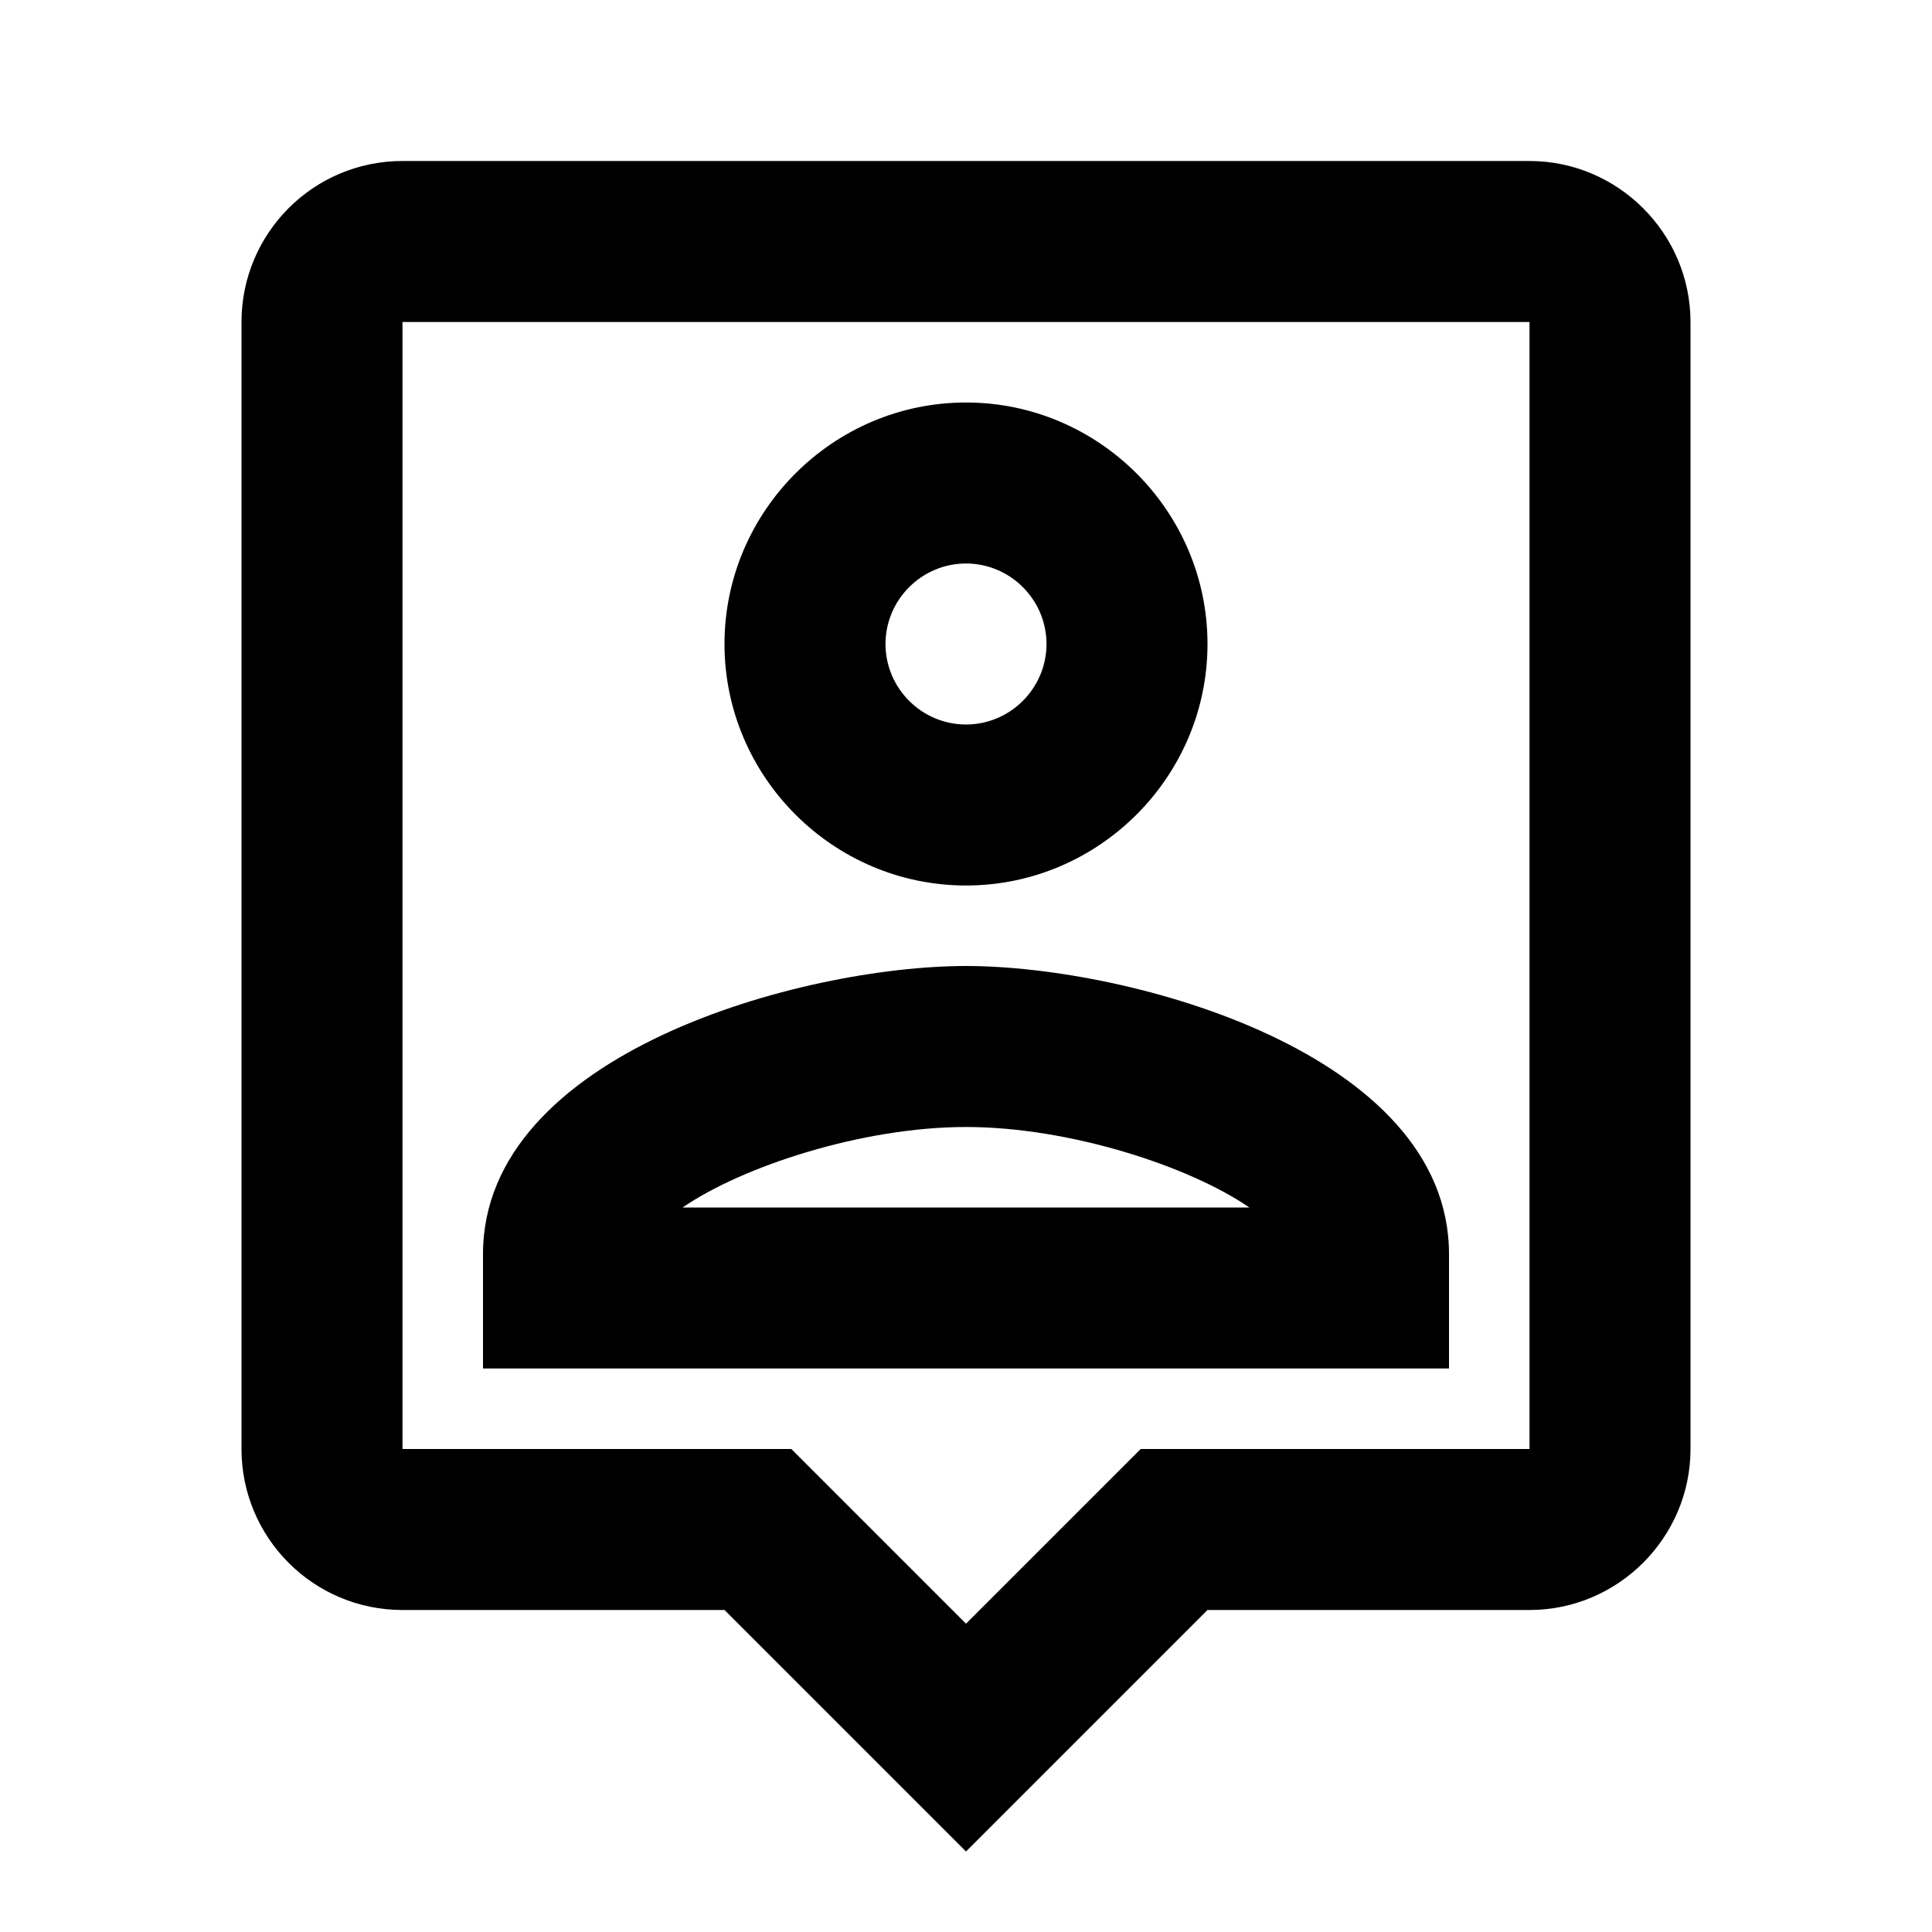 <svg xmlns="http://www.w3.org/2000/svg" width="24" height="24">
  <path fill="none" d="M0 0h24v24H0V0z"/>
  <path d="M19 2H5c-1.11 0-2 0.9-2 2v14c0 1.1 0.89 2 2 2h4l3 3 3-3h4c1.1 0 2-0.9 2-2V4c0-1.1-0.9-2-2-2z m0 16h-4.83l-0.59 0.59L12 20.17l-1.59-1.59-0.58-0.58H5V4h14v14z m-7-7c1.65 0 3-1.35 3-3s-1.35-3-3-3-3 1.35-3 3 1.35 3 3 3z m0-4c0.55 0 1 0.45 1 1s-0.45 1-1 1-1-0.45-1-1 0.45-1 1-1z m6 8.58c0-2.5-3.97-3.58-6-3.58s-6 1.08-6 3.58V17h12v-1.42zM8.48 15c0.74-0.51 2.23-1 3.52-1s2.78 0.49 3.52 1H8.48z"/>
</svg>
